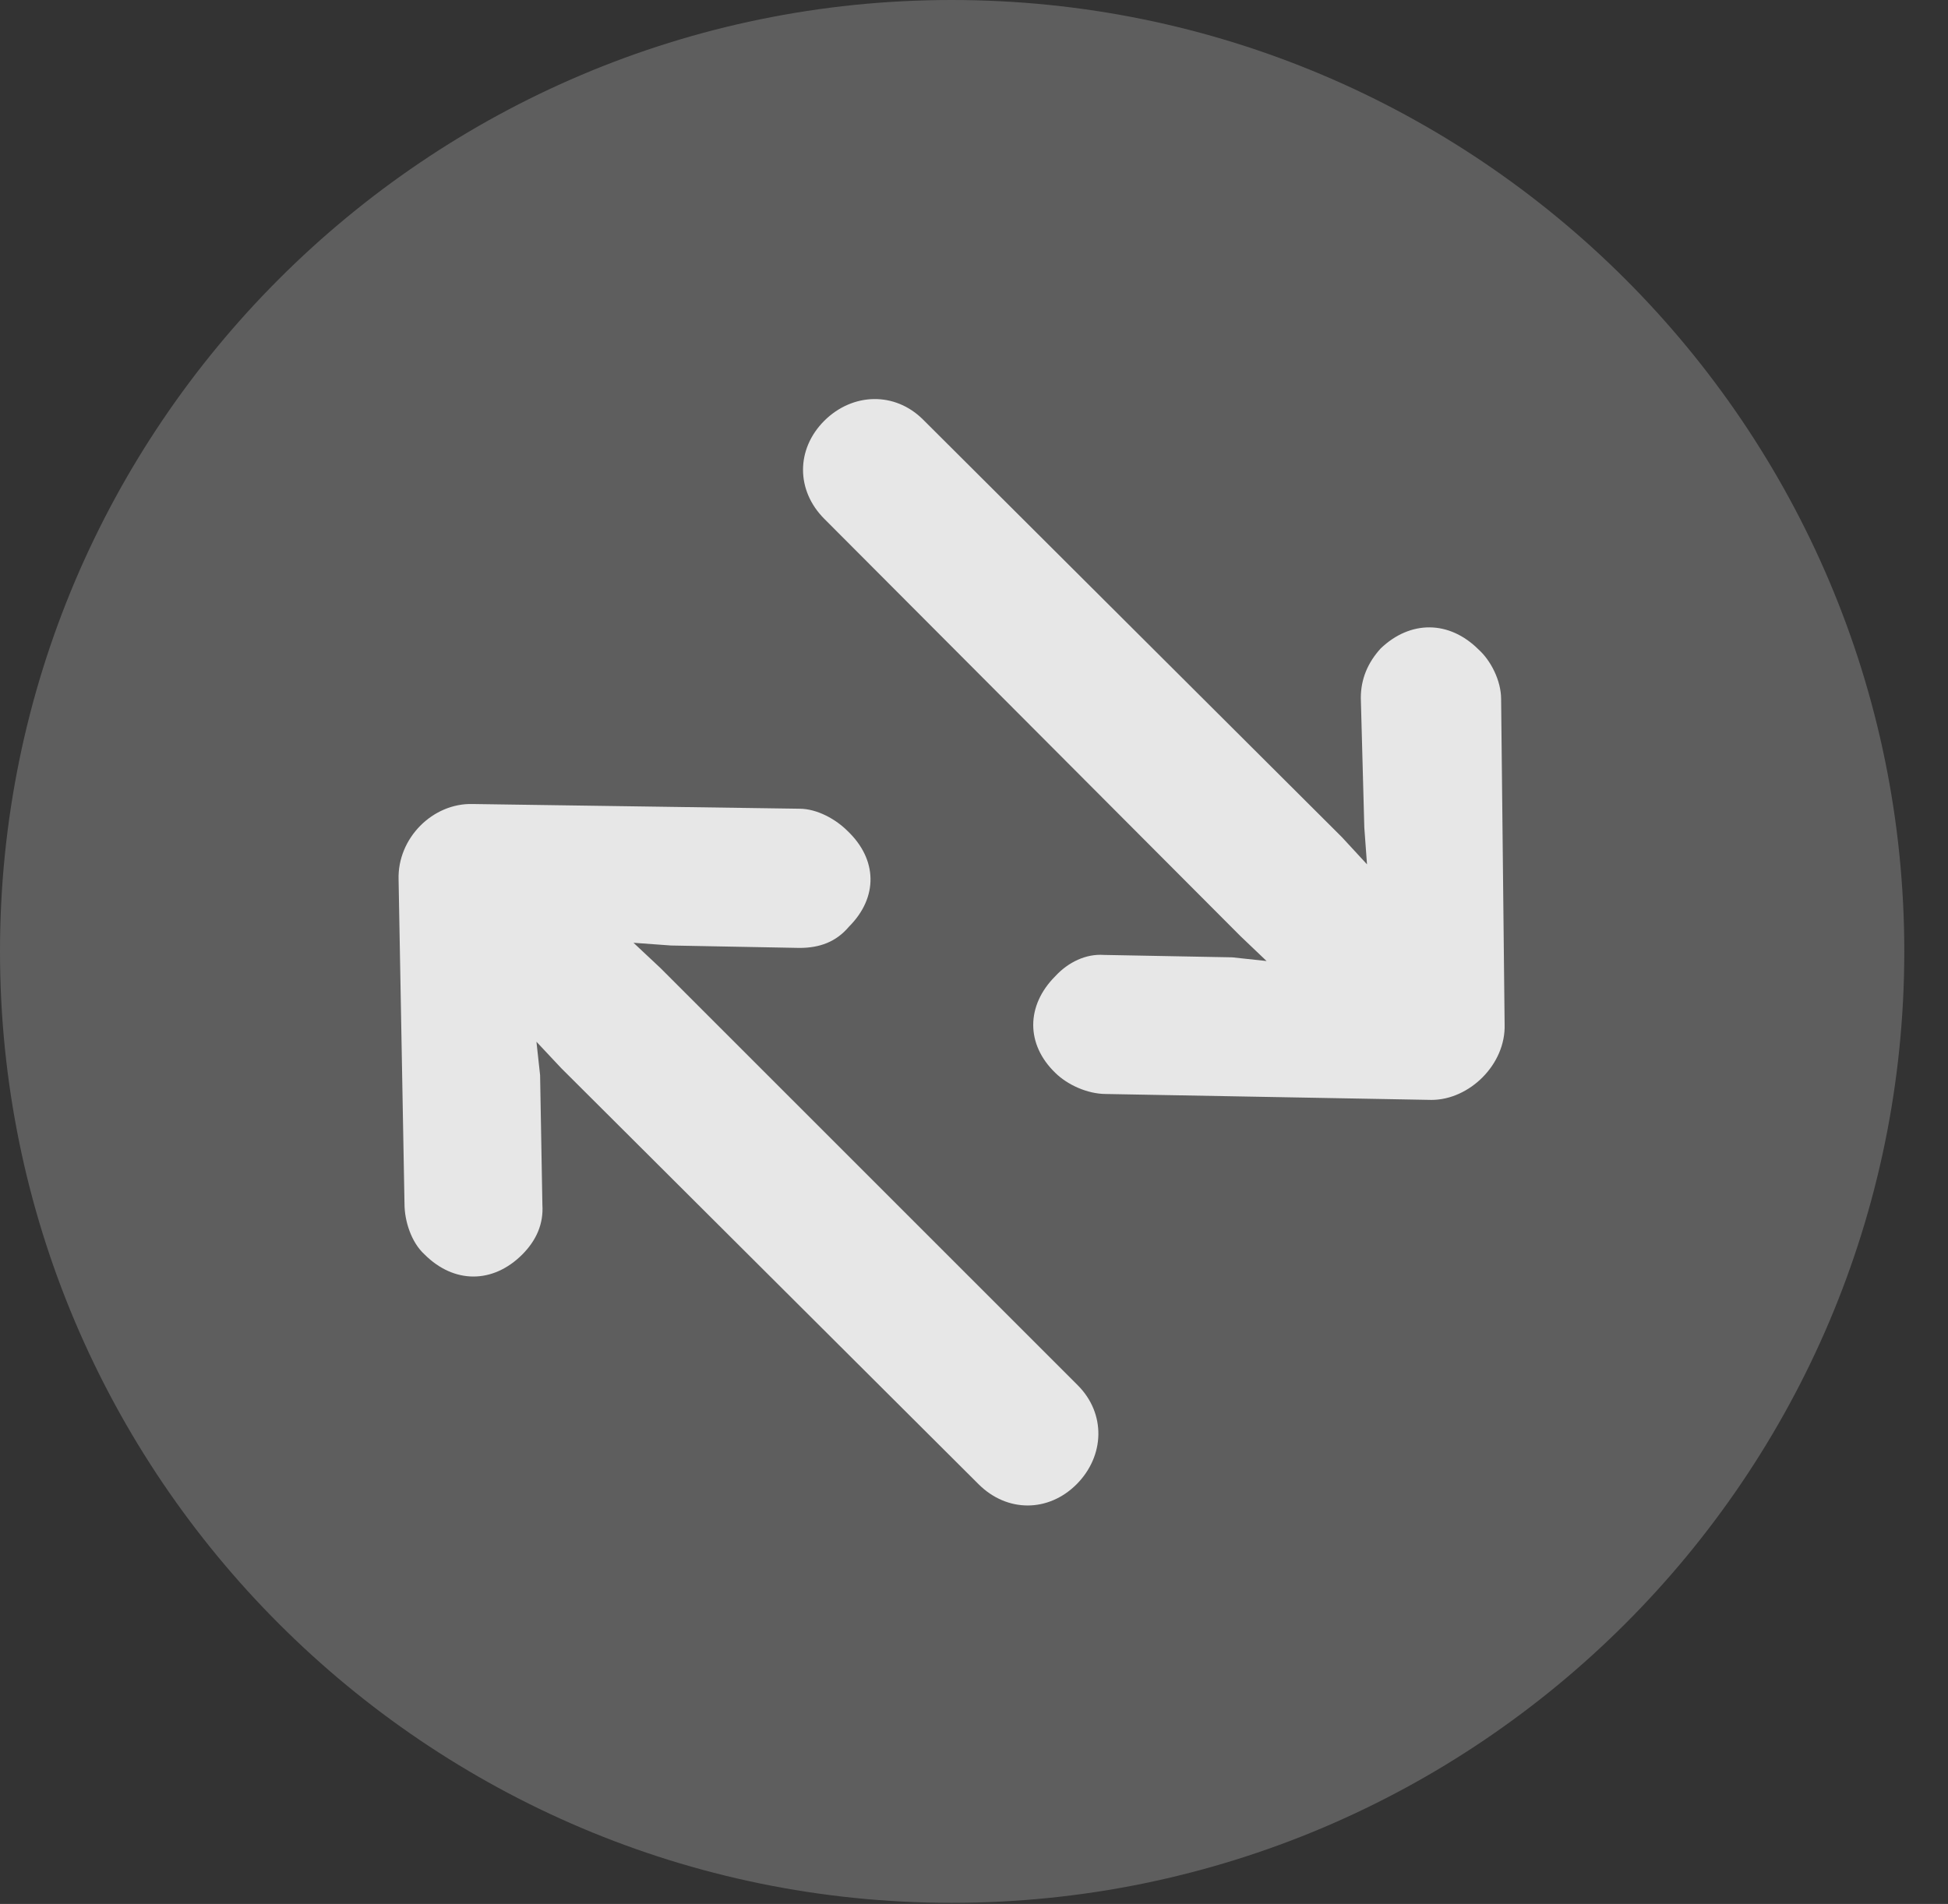 <?xml version="1.0" encoding="UTF-8"?>
<!--Generator: Apple Native CoreSVG 341-->
<!DOCTYPE svg
PUBLIC "-//W3C//DTD SVG 1.1//EN"
       "http://www.w3.org/Graphics/SVG/1.1/DTD/svg11.dtd">
<svg version="1.1" xmlns="http://www.w3.org/2000/svg" xmlns:xlink="http://www.w3.org/1999/xlink" viewBox="0 0 16.133 15.771">
 <rect x="0" y="0" width="16.133" height="15.771" fill="#333333" stroke="none"/>
 <g>
  <rect height="15.771" opacity="0" width="16.133" x="0" y="0"/>
  <path d="M7.881 15.762C12.236 15.762 15.771 12.227 15.771 7.881C15.771 3.535 12.236 0 7.881 0C3.535 0 0 3.535 0 7.881C0 12.227 3.535 15.762 7.881 15.762Z" fill="white" fill-opacity="0.212"/>
  <path d="M8.916 12.295C9.15 12.06 9.16 11.709 8.926 11.475L5.469 8.018L4.844 7.432C4.619 7.236 4.277 7.217 4.062 7.432C3.838 7.656 3.848 8.008 4.062 8.223L4.648 8.848L8.105 12.295C8.34 12.529 8.682 12.529 8.916 12.295ZM7.021 6.885C6.924 6.787 6.768 6.699 6.621 6.699L3.916 6.66C3.584 6.65 3.291 6.943 3.301 7.285L3.35 9.971C3.35 10.117 3.408 10.293 3.516 10.391C3.76 10.635 4.082 10.635 4.326 10.391C4.443 10.273 4.502 10.137 4.492 9.98L4.473 8.906L4.346 7.744L5.557 7.832L6.621 7.852C6.787 7.852 6.924 7.803 7.031 7.676C7.275 7.432 7.266 7.119 7.021 6.885ZM6.826 3.486C6.592 3.721 6.592 4.062 6.826 4.297L10.273 7.754L10.898 8.35C11.123 8.564 11.475 8.574 11.69 8.35C11.904 8.135 11.895 7.783 11.69 7.559L11.113 6.934L7.646 3.477C7.412 3.242 7.061 3.252 6.826 3.486ZM12.246 5.381C12.002 5.137 11.68 5.137 11.435 5.371C11.328 5.488 11.27 5.625 11.27 5.781L11.299 6.855L11.387 8.057L10.205 7.93L9.141 7.91C8.994 7.9 8.848 7.969 8.74 8.086C8.496 8.33 8.496 8.652 8.74 8.887C8.838 8.984 9.004 9.062 9.16 9.062L11.855 9.111C12.168 9.111 12.471 8.818 12.461 8.486L12.432 5.791C12.432 5.635 12.344 5.469 12.246 5.381Z" fill="white" fill-opacity="0.85"/>
 </g>
</svg>
